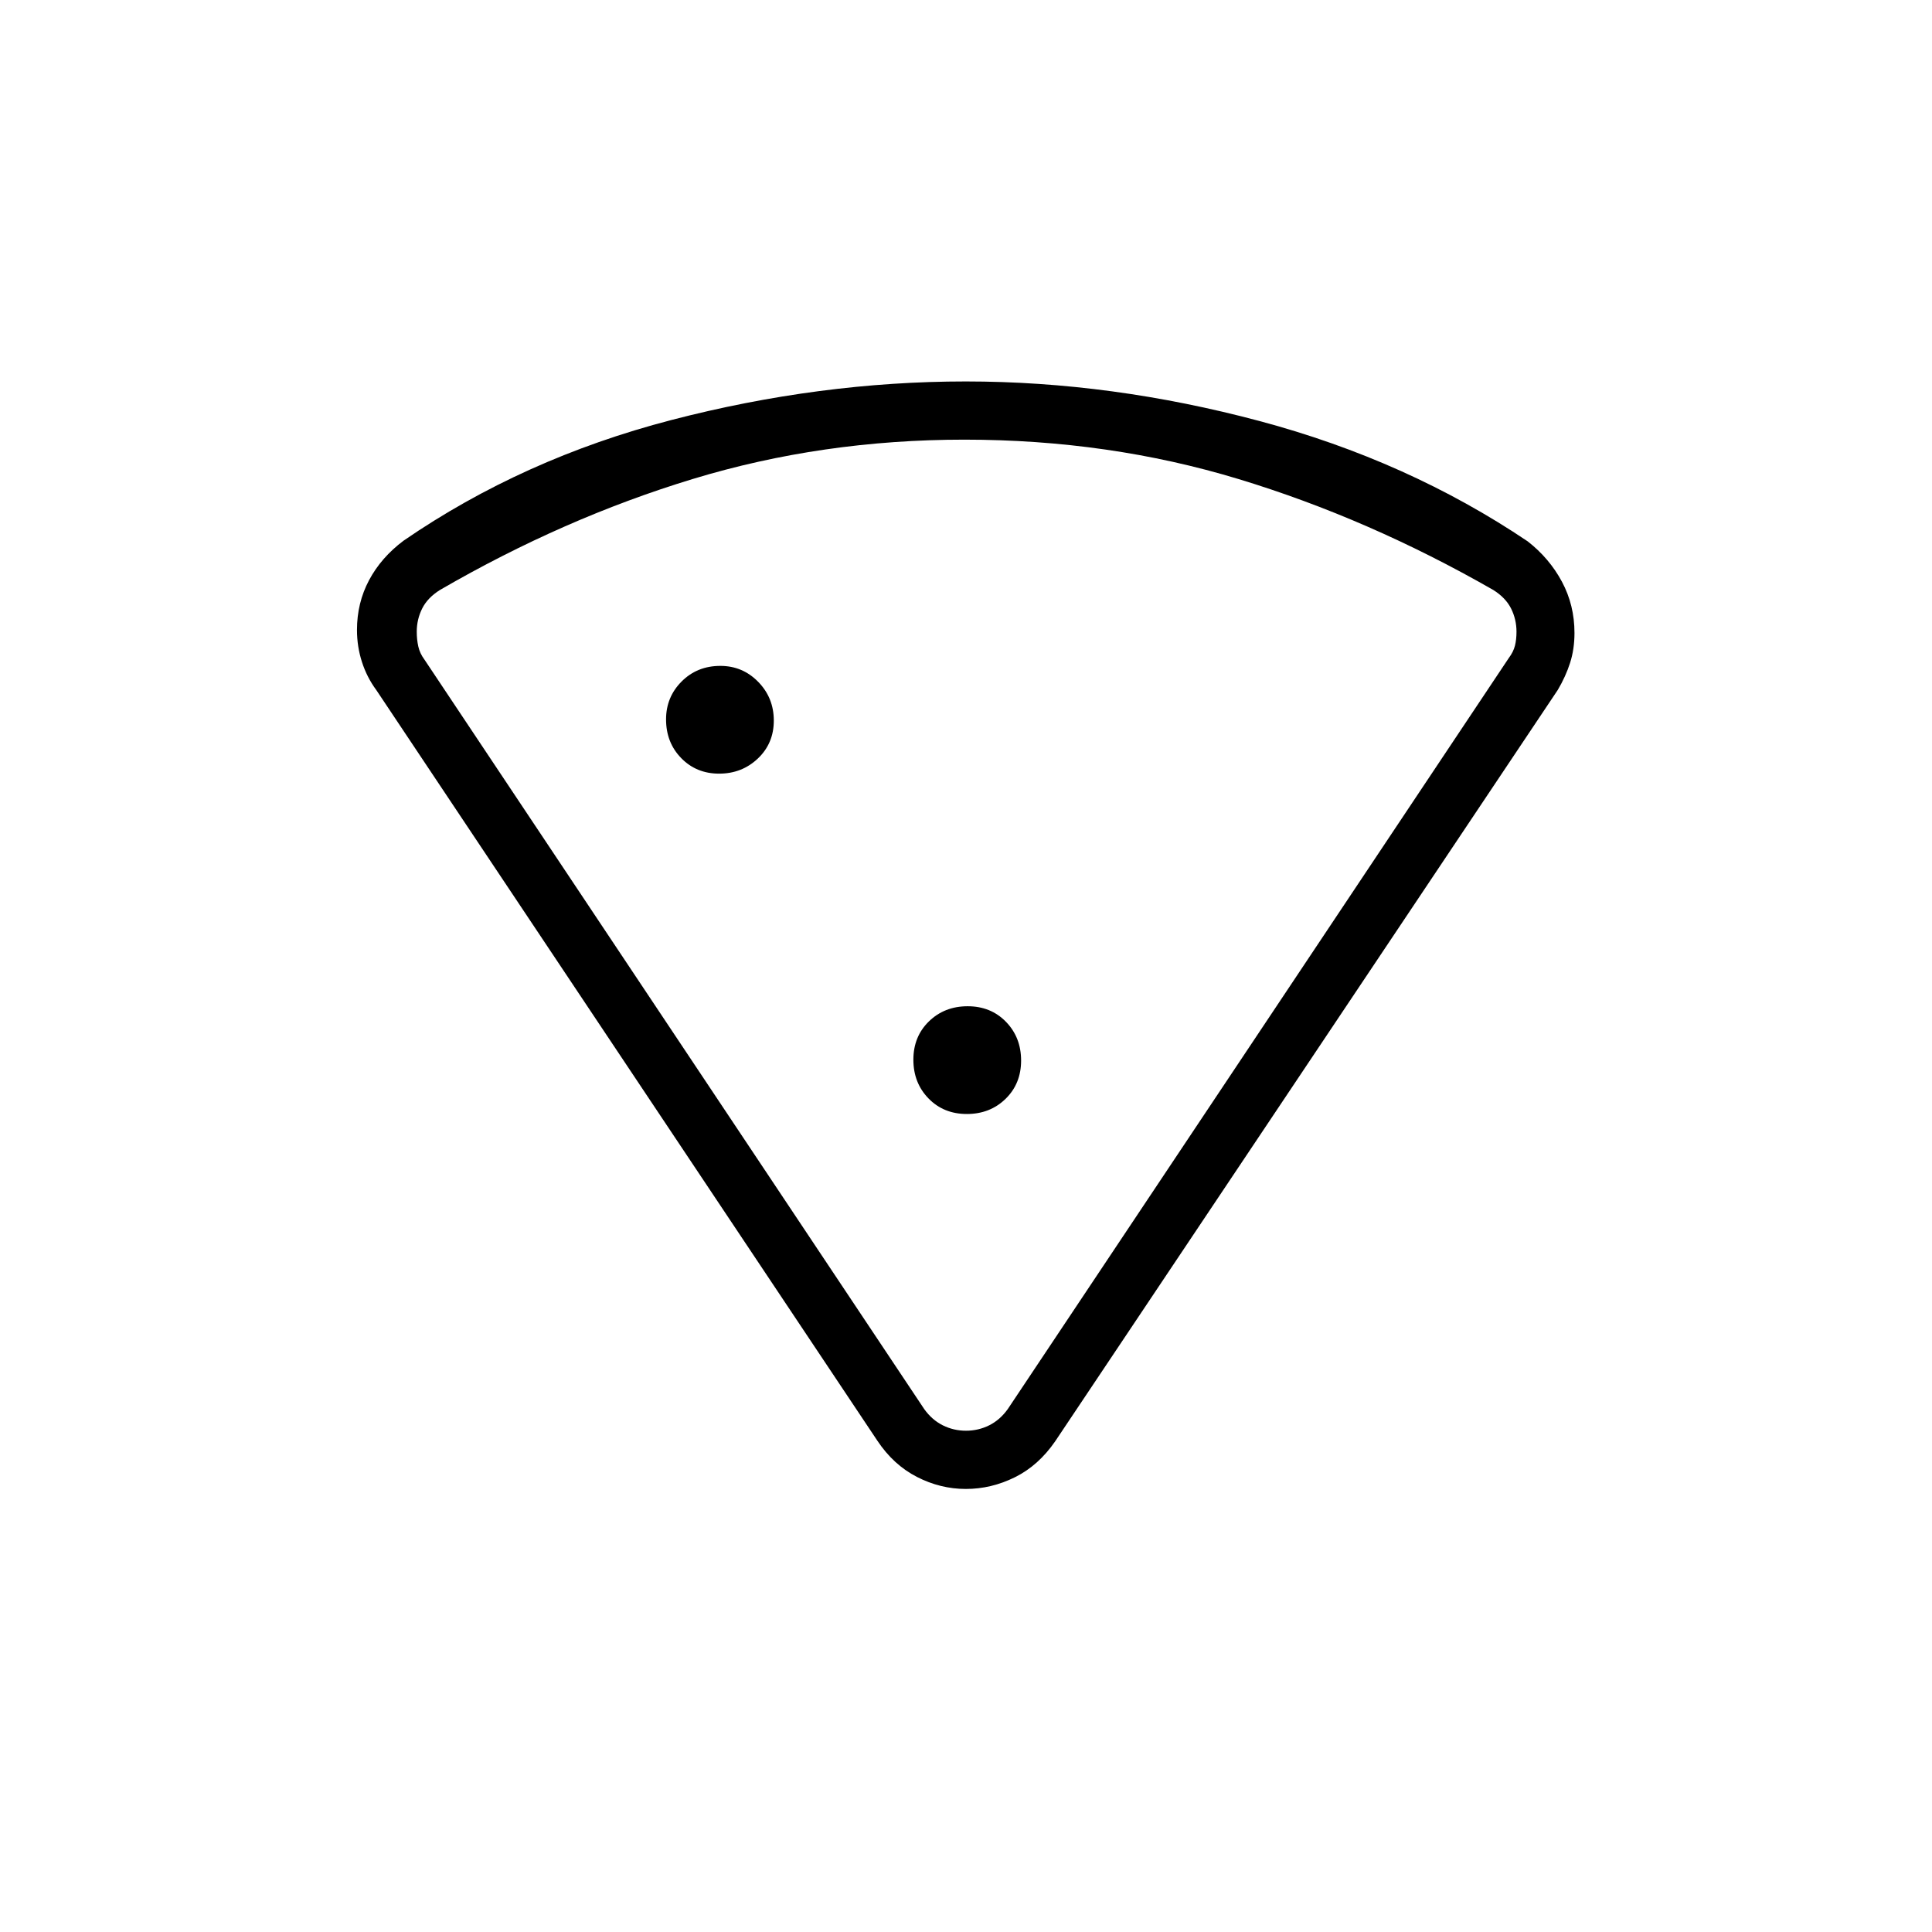<svg xmlns="http://www.w3.org/2000/svg" height="20" viewBox="0 -960 960 960" width="20"><path d="M479.91-770.46q72.28 0 145.94 19.67 73.65 19.67 133.27 59.8 10.76 8.4 17 20.04 6.23 11.64 6.23 25.46 0 8.04-2.18 14.84-2.17 6.79-6.13 13.5L524.35-243.88q-8.32 12.11-20.06 17.92-11.73 5.81-24.37 5.81-12.65 0-24.29-5.97-11.65-5.96-19.67-17.99l-249-373.04q-4.64-6.27-7.11-13.92-2.47-7.65-2.47-15.91 0-13.44 6-24.72 5.99-11.27 17.16-19.65 59.31-40.77 133.04-59.94 73.73-19.17 146.33-19.17Zm-.69 28.92q-70.65 0-134.9 19.52-64.24 19.52-125.7 55.17-6.16 3.85-8.85 9.23-2.69 5.39-2.69 11.54 0 3.85.77 7.31.77 3.46 3.07 6.54l248.31 372.38q3.85 5.39 9.23 8.08 5.39 2.69 11.54 2.69 6.15 0 11.54-2.69 5.38-2.69 9.23-8.08L749.69-633q2.31-3.08 3.08-6.15.77-3.08.77-6.93 0-6.15-2.69-11.54-2.7-5.38-8.85-9.23-61.93-35.49-126.5-55.09-64.58-19.6-136.28-19.6ZM357.33-575.58q11.32 0 19.25-7.52 7.92-7.52 7.92-18.85 0-11.32-7.75-19.24-7.74-7.93-18.81-7.93-11.52 0-19.25 7.75t-7.73 18.82q0 11.51 7.52 19.24 7.53 7.73 18.85 7.73Zm123.08 169.12q11.51 0 19.24-7.52 7.73-7.53 7.73-19.04 0-11.52-7.52-19.25T480.82-460q-11.51 0-19.24 7.52-7.73 7.53-7.73 19.04 0 11.52 7.52 19.25t19.04 7.73ZM480-249.08Z"/></svg>